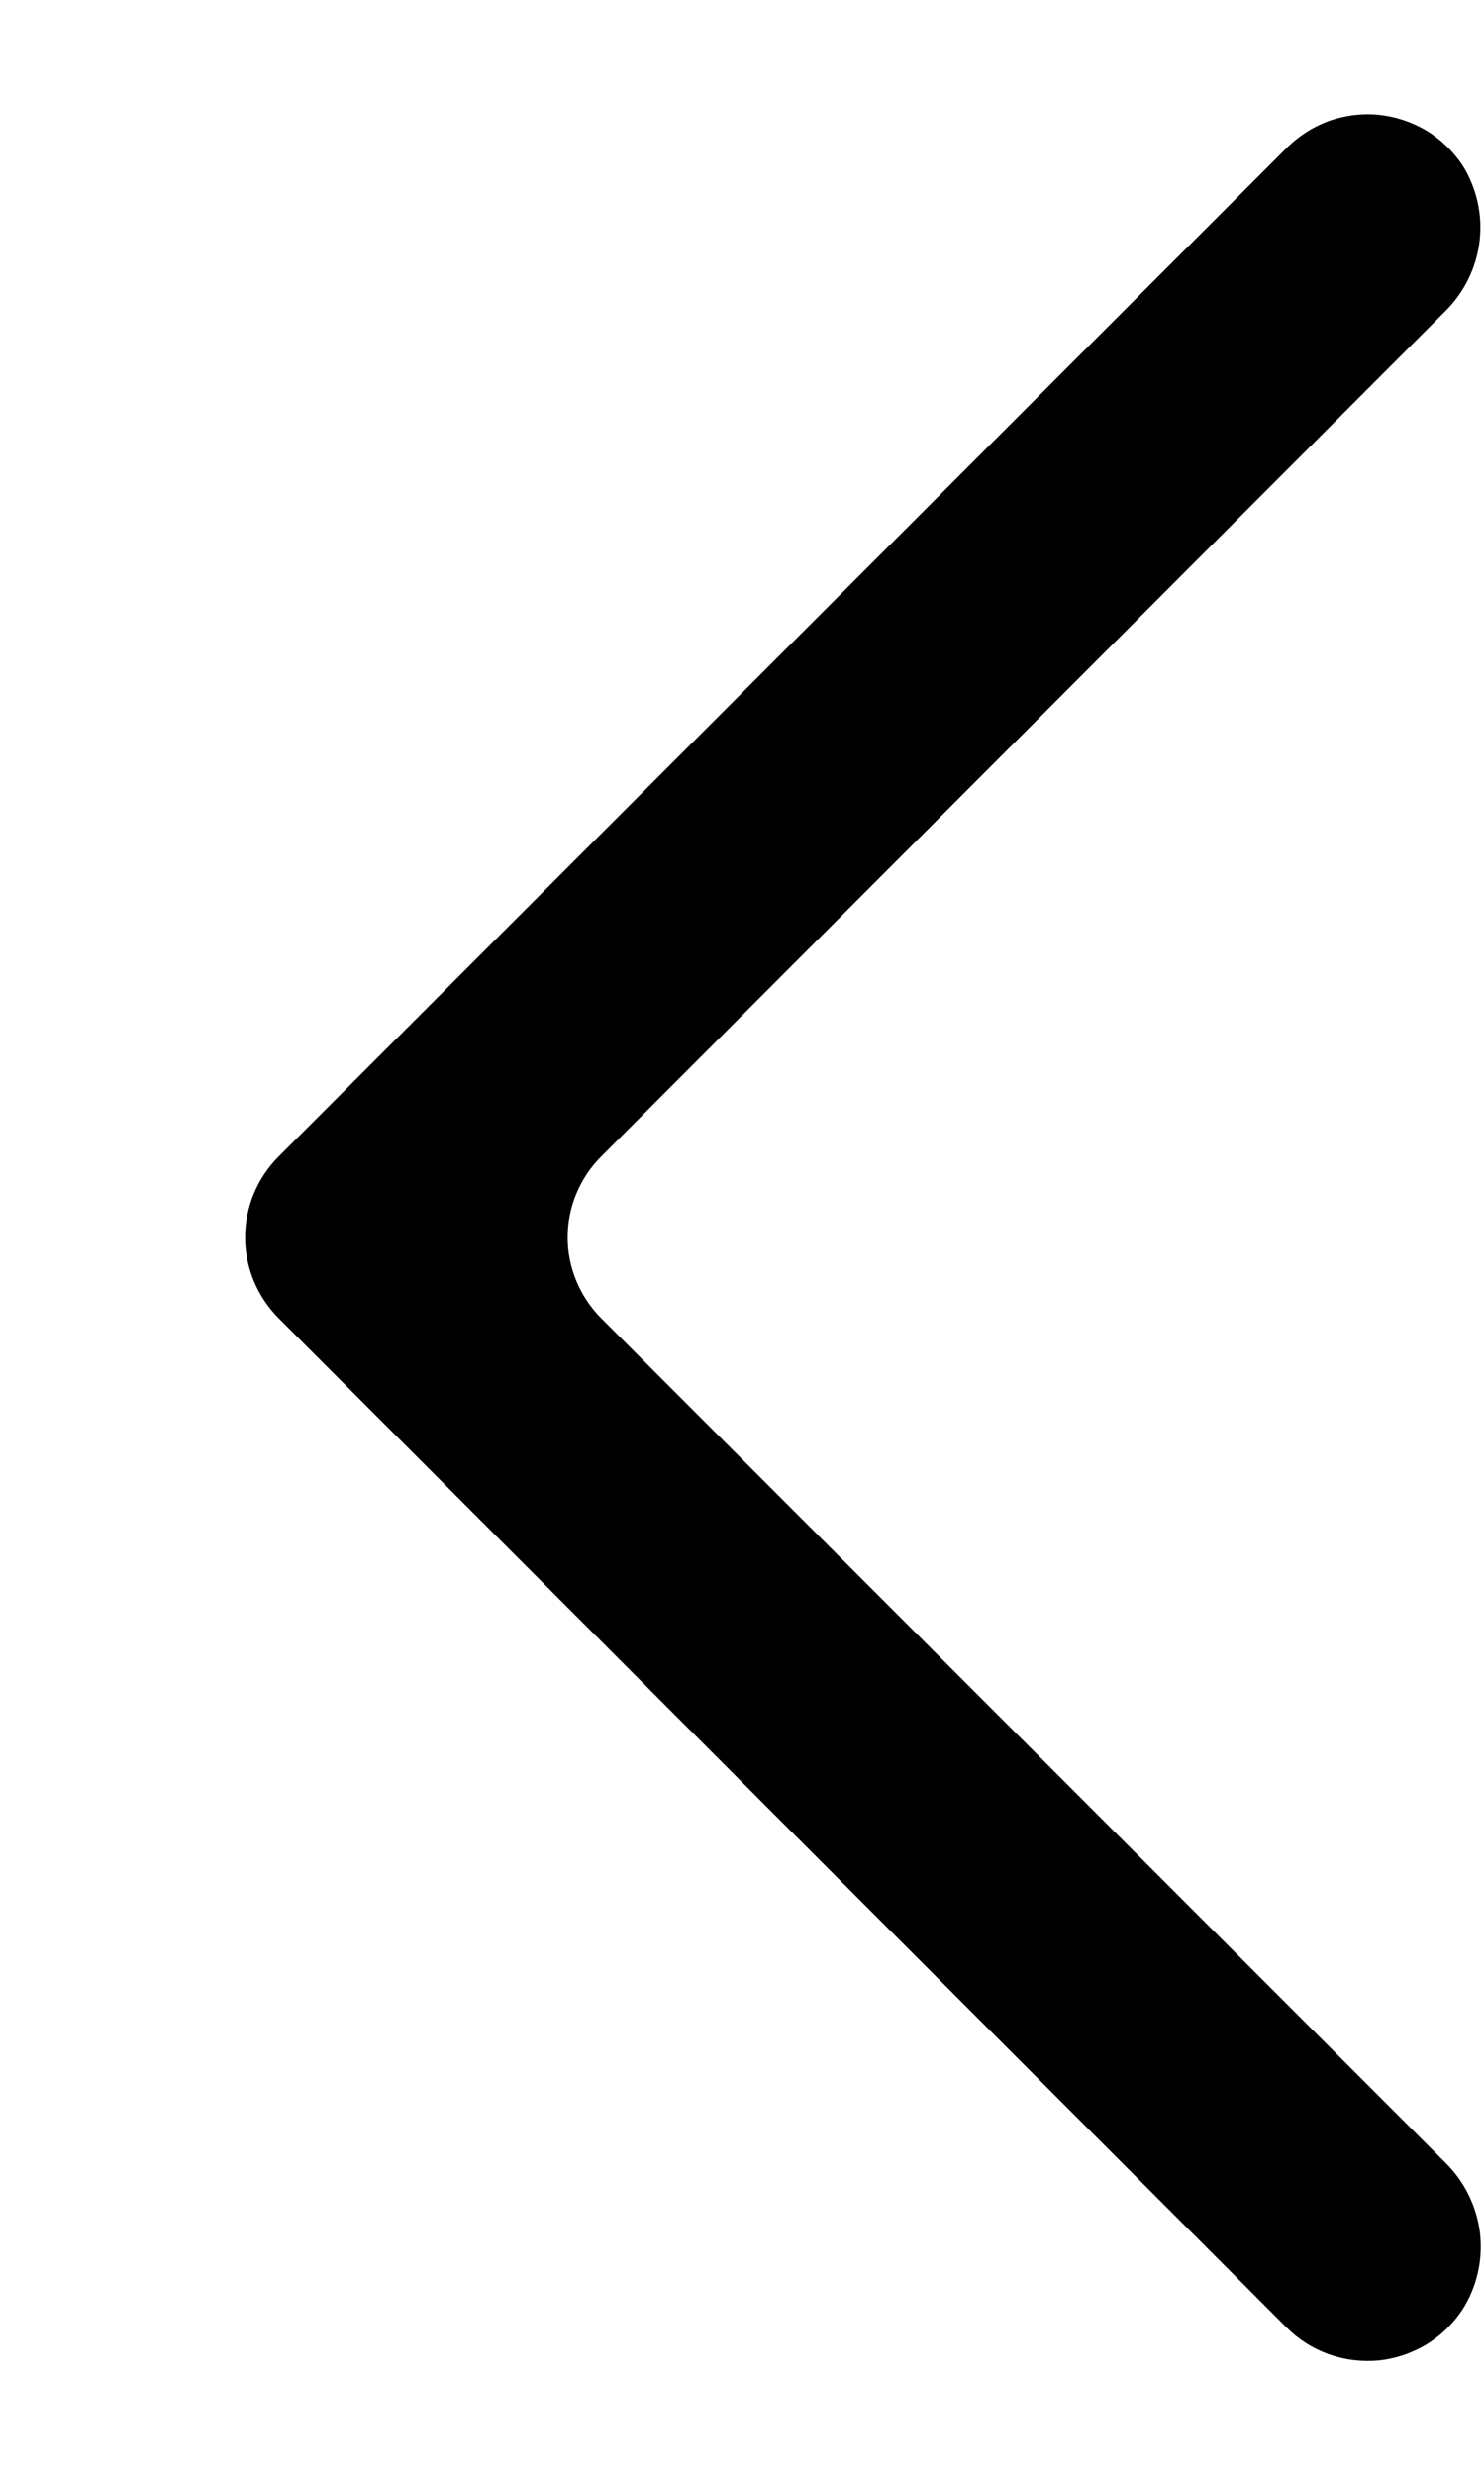 <svg width="6" height="10" viewBox="0 0 6 10" fill="none" xmlns="http://www.w3.org/2000/svg">
<path d="M5.912 0.666C5.97 0.758 5.995 0.867 5.982 0.975C5.969 1.083 5.919 1.184 5.841 1.26L2.43 4.674C2.344 4.76 2.295 4.878 2.295 5C2.295 5.122 2.344 5.239 2.43 5.326L5.845 8.74C5.922 8.816 5.971 8.917 5.984 9.025C5.996 9.133 5.971 9.242 5.912 9.334C5.874 9.391 5.824 9.439 5.766 9.474C5.707 9.509 5.642 9.531 5.574 9.538C5.506 9.544 5.437 9.536 5.373 9.513C5.308 9.49 5.25 9.453 5.202 9.405L1.452 5.652L1.126 5.326C1.04 5.239 0.991 5.122 0.991 5C0.991 4.878 1.04 4.76 1.126 4.674L1.452 4.348L5.205 0.595C5.253 0.548 5.311 0.511 5.375 0.488C5.439 0.466 5.508 0.457 5.575 0.464C5.643 0.471 5.708 0.493 5.766 0.527C5.824 0.562 5.874 0.61 5.912 0.666Z" fill="black"/>
</svg>
